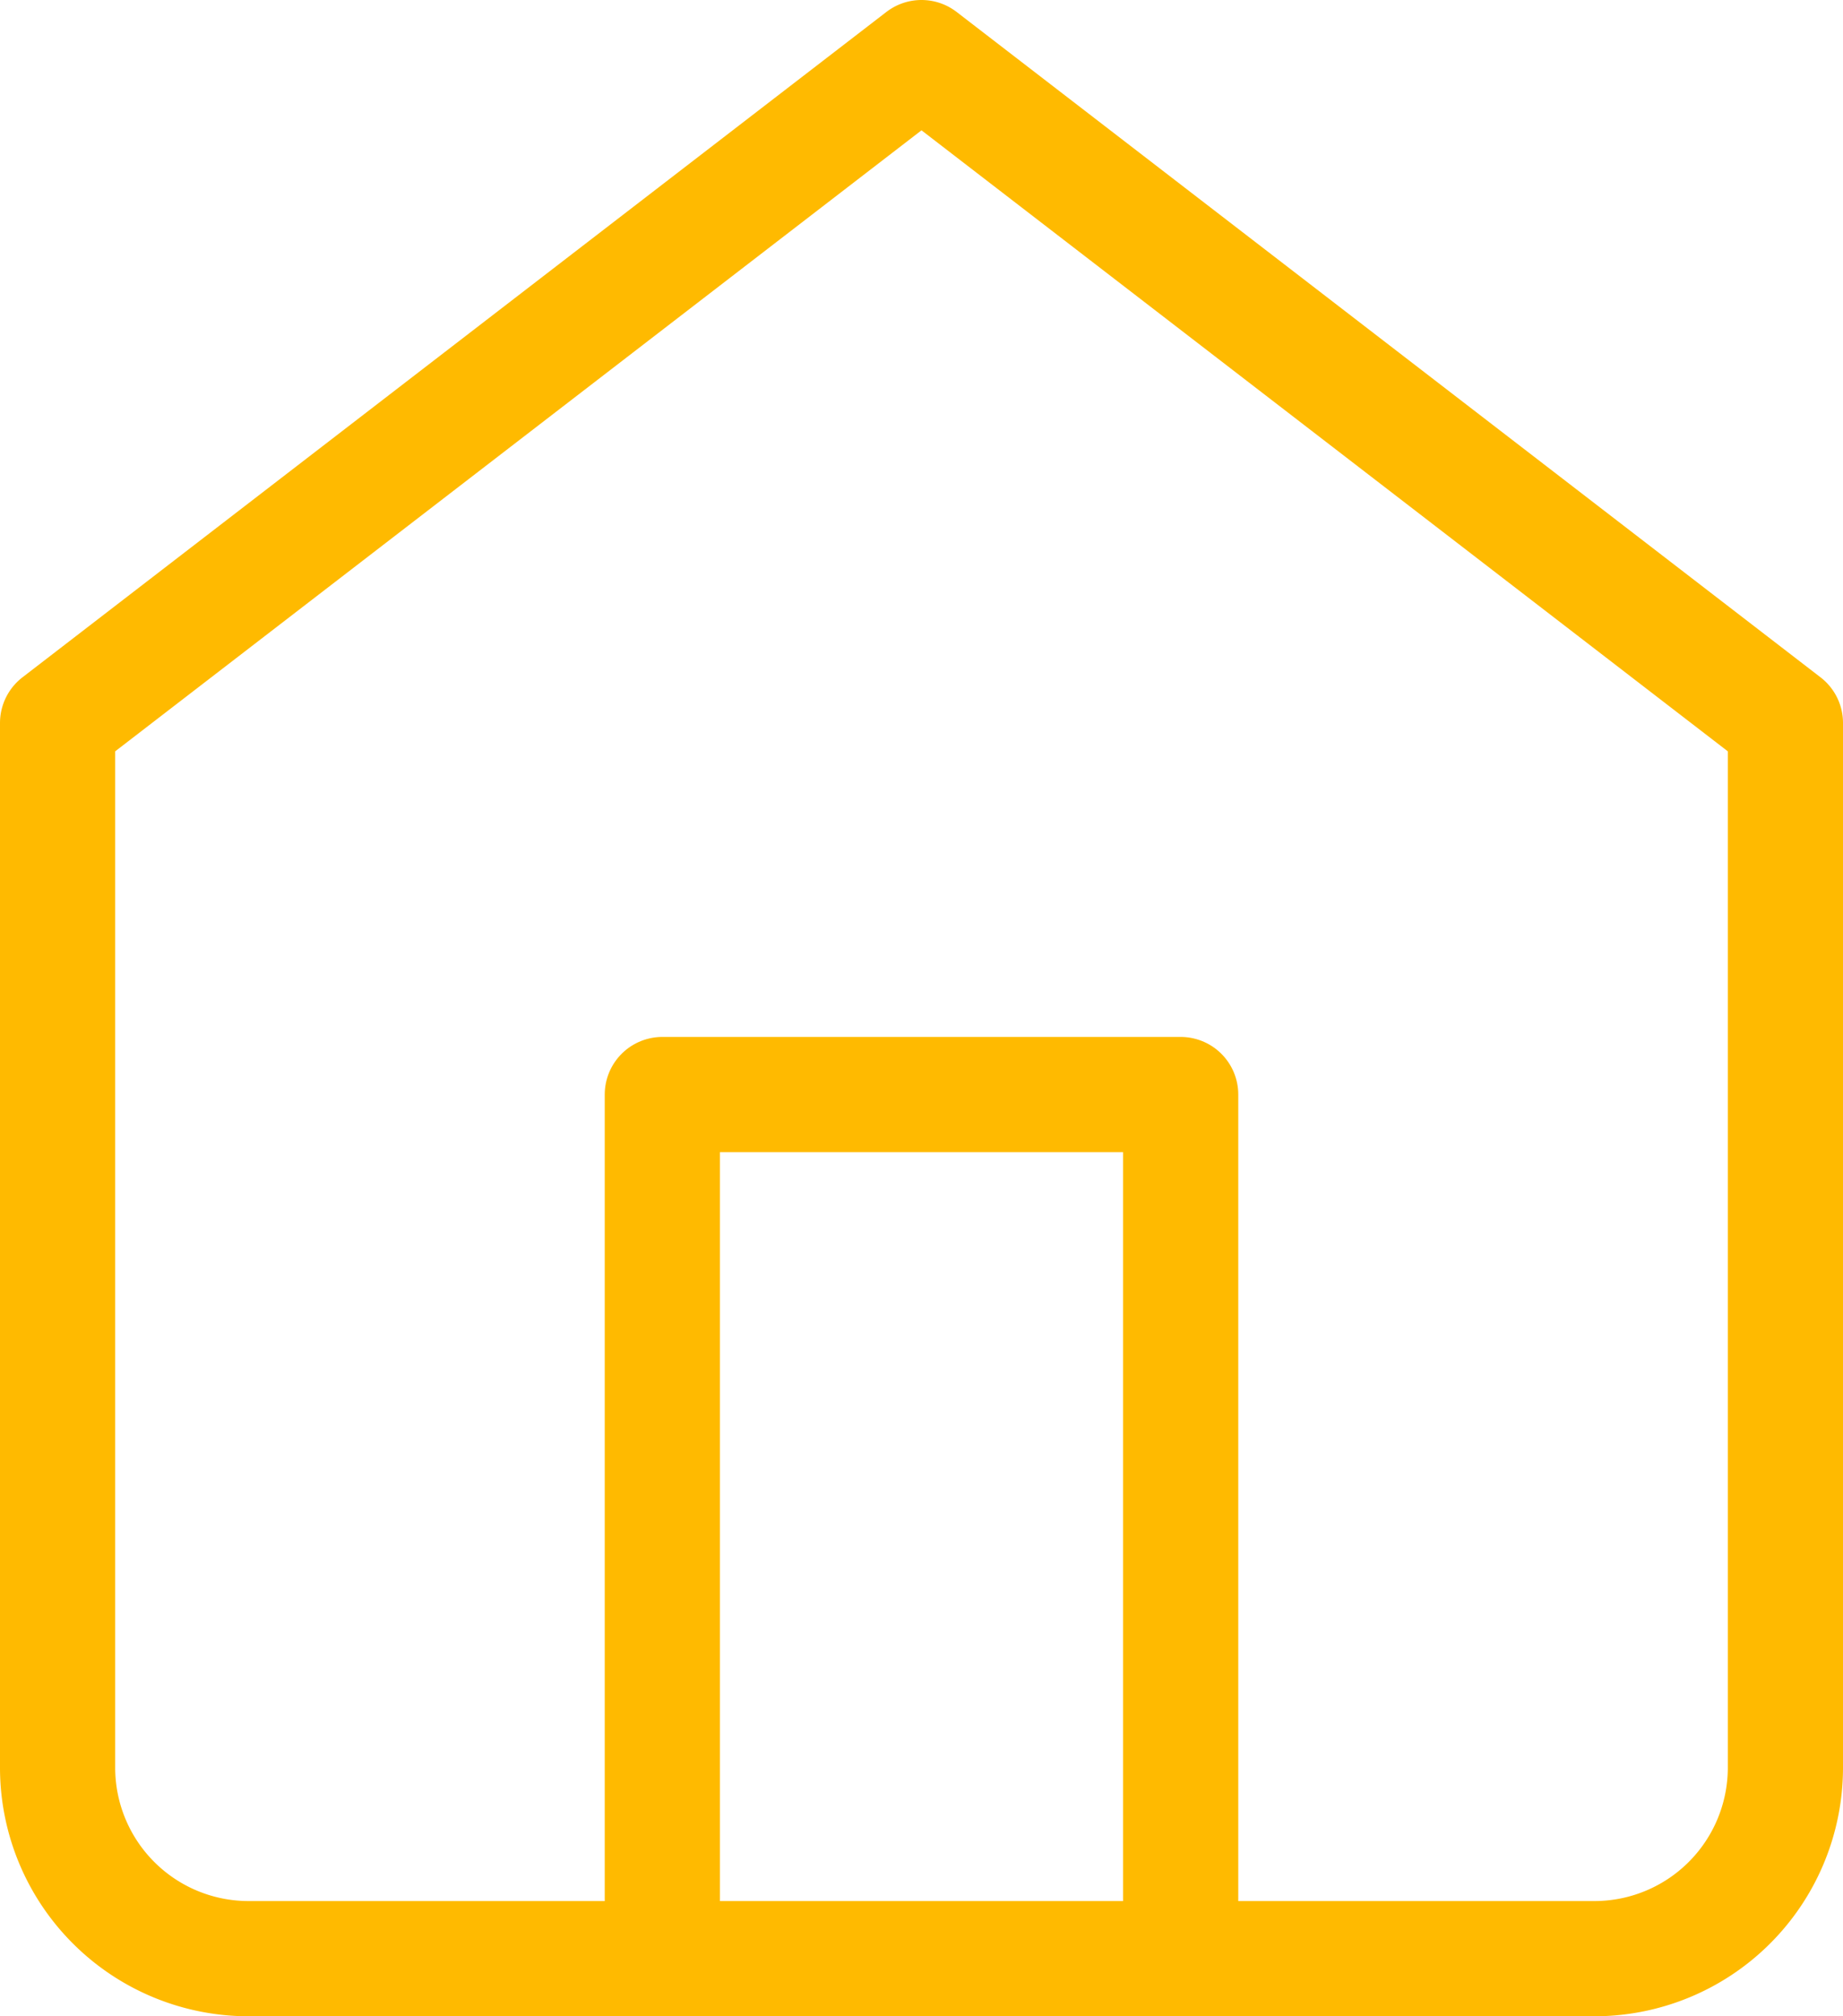 <svg xmlns="http://www.w3.org/2000/svg" width="32" height="35" viewBox="0 0 32 35">
  <g id="Icon_feather-home" data-name="Icon feather-home" transform="translate(-3.5 -2)">
    <path id="Path_10" data-name="Path 10" d="M4.5,14.55,19.5,3l15,11.55V32.7A3.317,3.317,0,0,1,31.167,36H7.833A3.317,3.317,0,0,1,4.5,32.7Z" transform="translate(0)" fill="none" stroke="#ffba00" stroke-linecap="round" stroke-linejoin="round" stroke-width="2"/>
    <path id="Path_11" data-name="Path 11" d="M13.5,33V18h9V33" transform="translate(1.5 3)" fill="none" stroke="#ffba00" stroke-linecap="round" stroke-linejoin="round" stroke-width="2"/>
  </g>
</svg>
